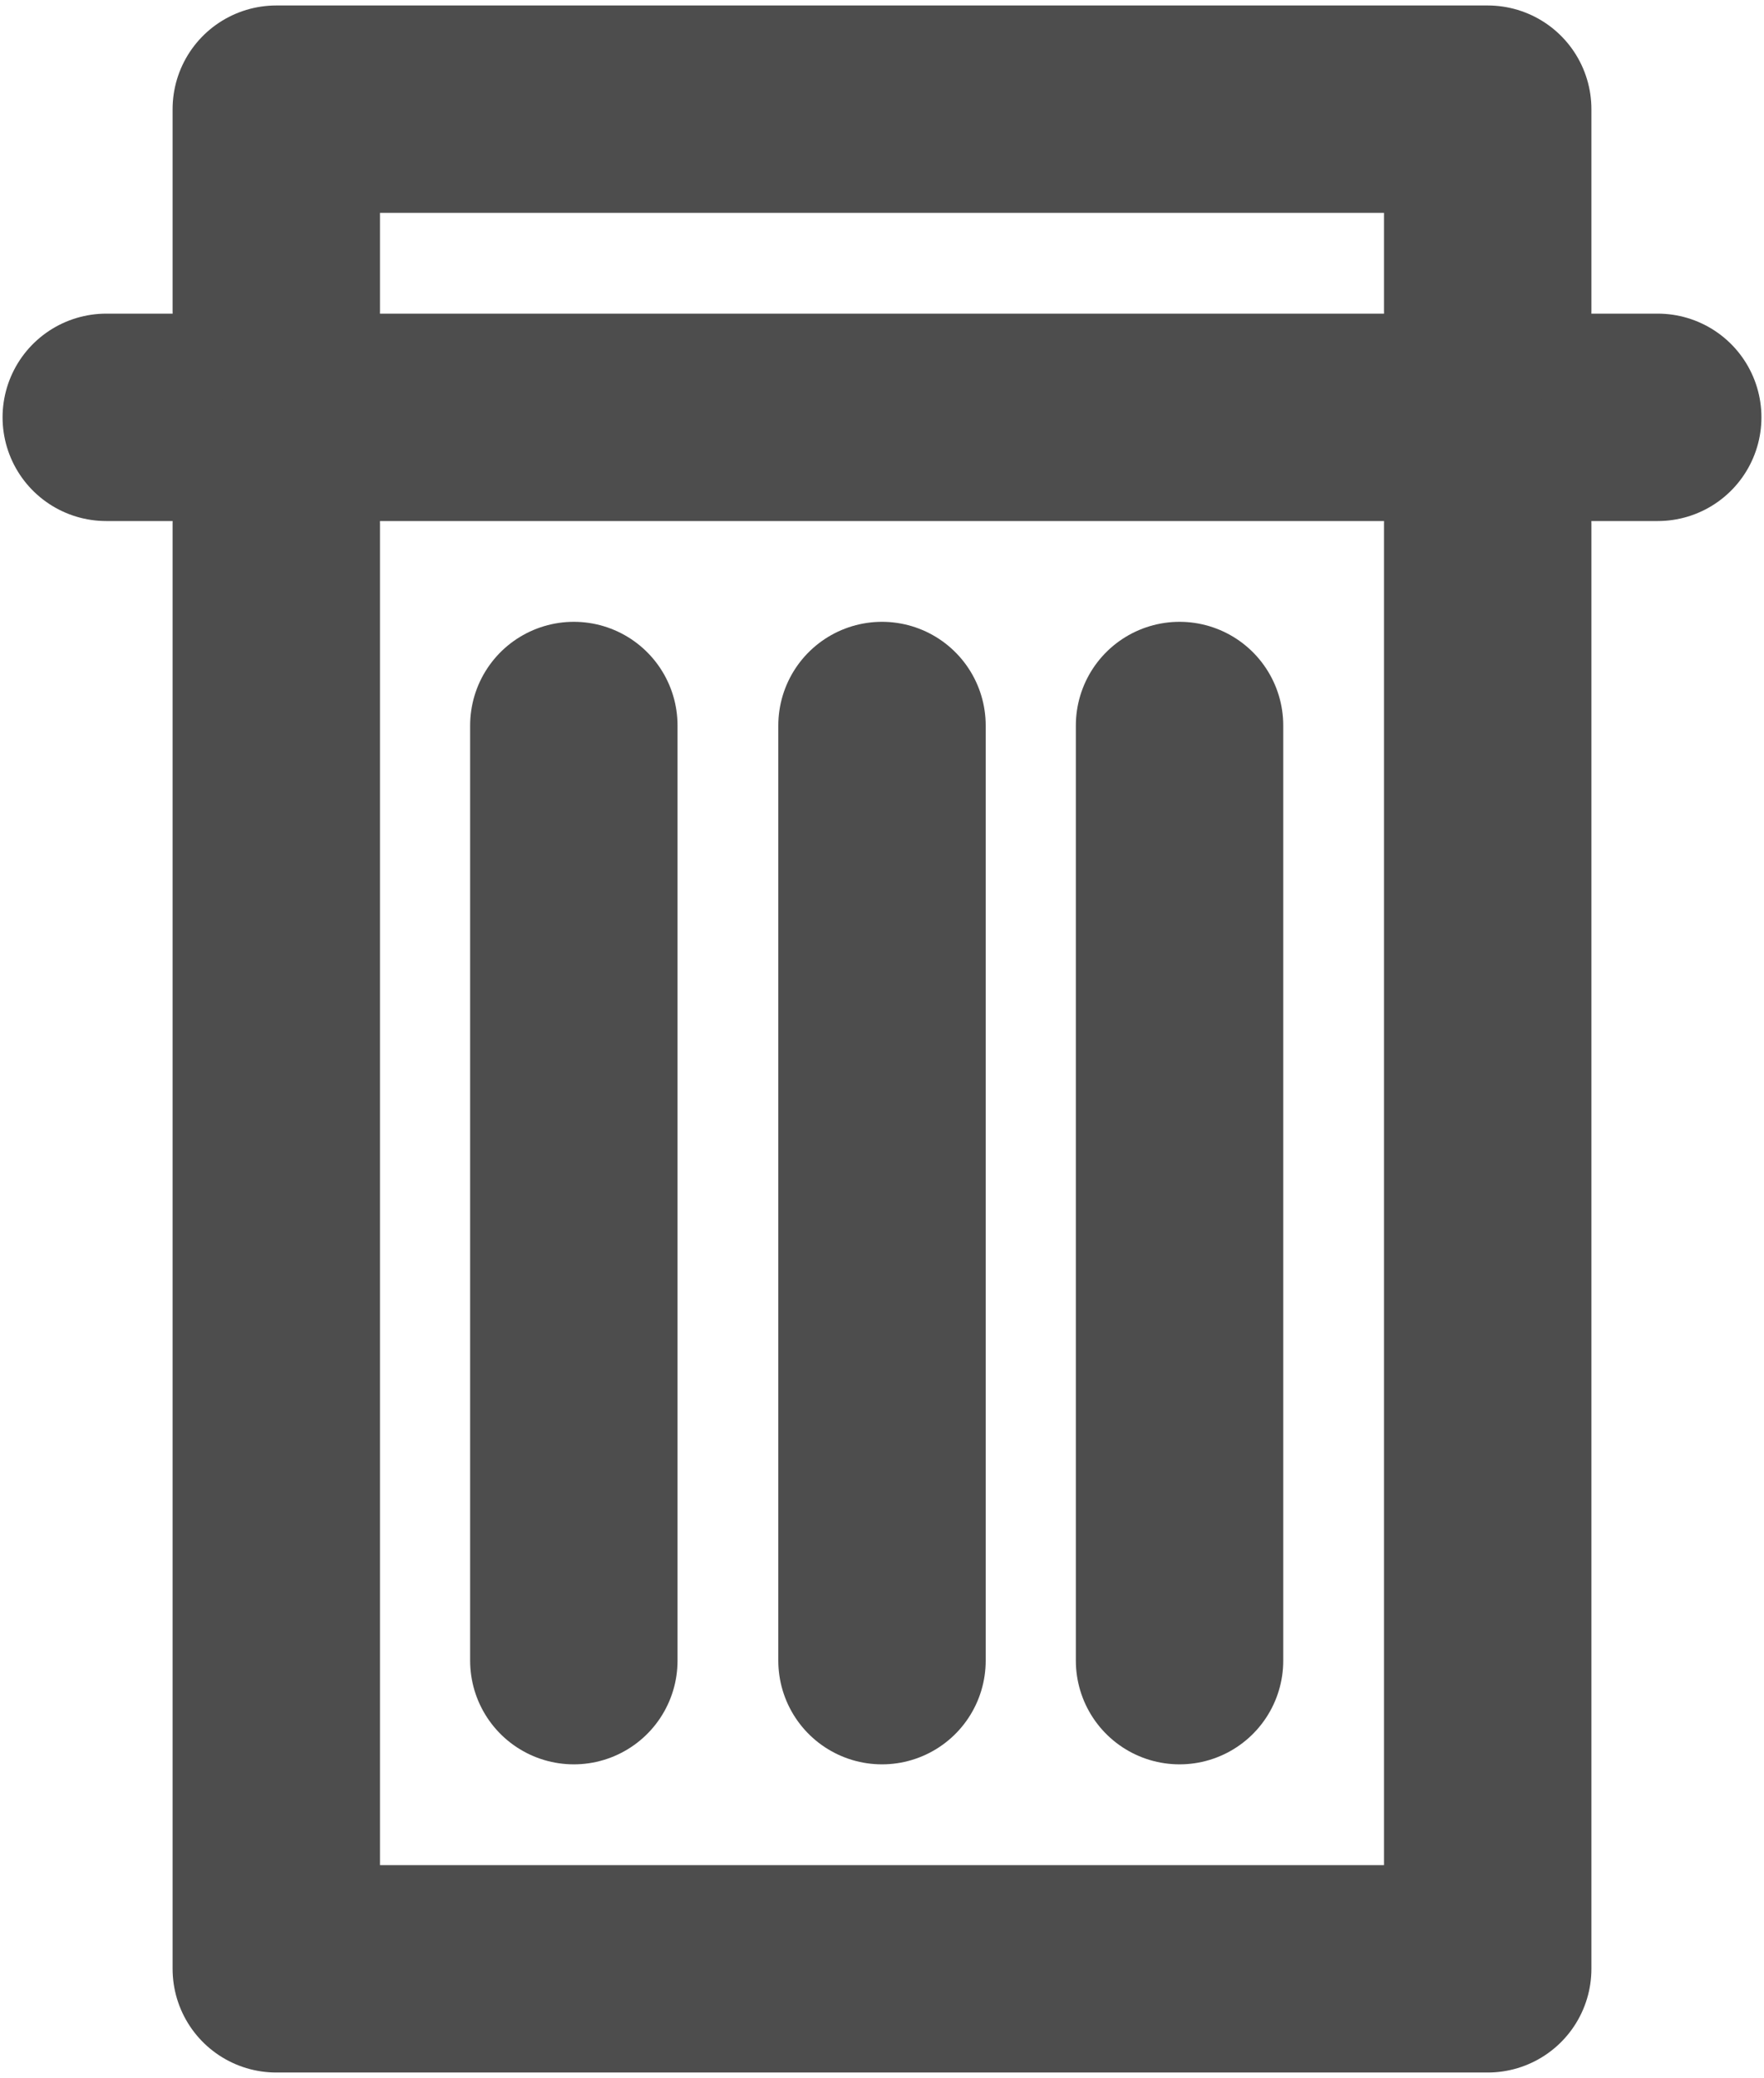 <?xml version="1.0" encoding="UTF-8"?>
<!DOCTYPE svg PUBLIC "-//W3C//DTD SVG 1.1//EN" "http://www.w3.org/Graphics/SVG/1.1/DTD/svg11.dtd">
<!-- Creator: CorelDRAW Home & Student X7 -->
<svg xmlns="http://www.w3.org/2000/svg" xml:space="preserve" width="16.978mm" height="20mm" version="1.1" style="shape-rendering:geometricPrecision; text-rendering:geometricPrecision; image-rendering:optimizeQuality; fill-rule:evenodd; clip-rule:evenodd"
viewBox="0 0 166 195"
 xmlns:xlink="http://www.w3.org/1999/xlink">
 <defs>
  <style type="text/css">
   <![CDATA[
    .str1 {stroke:#4D4D4D;stroke-width:19.517;stroke-linecap:round}
    .str0 {stroke:#4D4D4D;stroke-width:19.517;stroke-linecap:round;stroke-linejoin:round}
    .fil0 {fill:none}
   ]]>
  </style>
 </defs>
 <g id="Icons">
  <g id="_836221520">
   <polyline class="fil0 str0" points="26,49 26,185 140,185 140,49 "/>
   <line class="fil0 str1" x1="54" y1="68" x2="54" y2= "156" />
   <line class="fil0 str1" x1="83" y1="68" x2="83" y2= "156" />
   <line class="fil0 str1" x1="111" y1="68" x2="111" y2= "156" />
   <line class="fil0 str1" x1="10" y1="39" x2="156" y2= "39" />
   <polyline class="fil0 str0" points="26,29 26,10 140,10 140,29 "/>
  </g>
 </g>
</svg>

